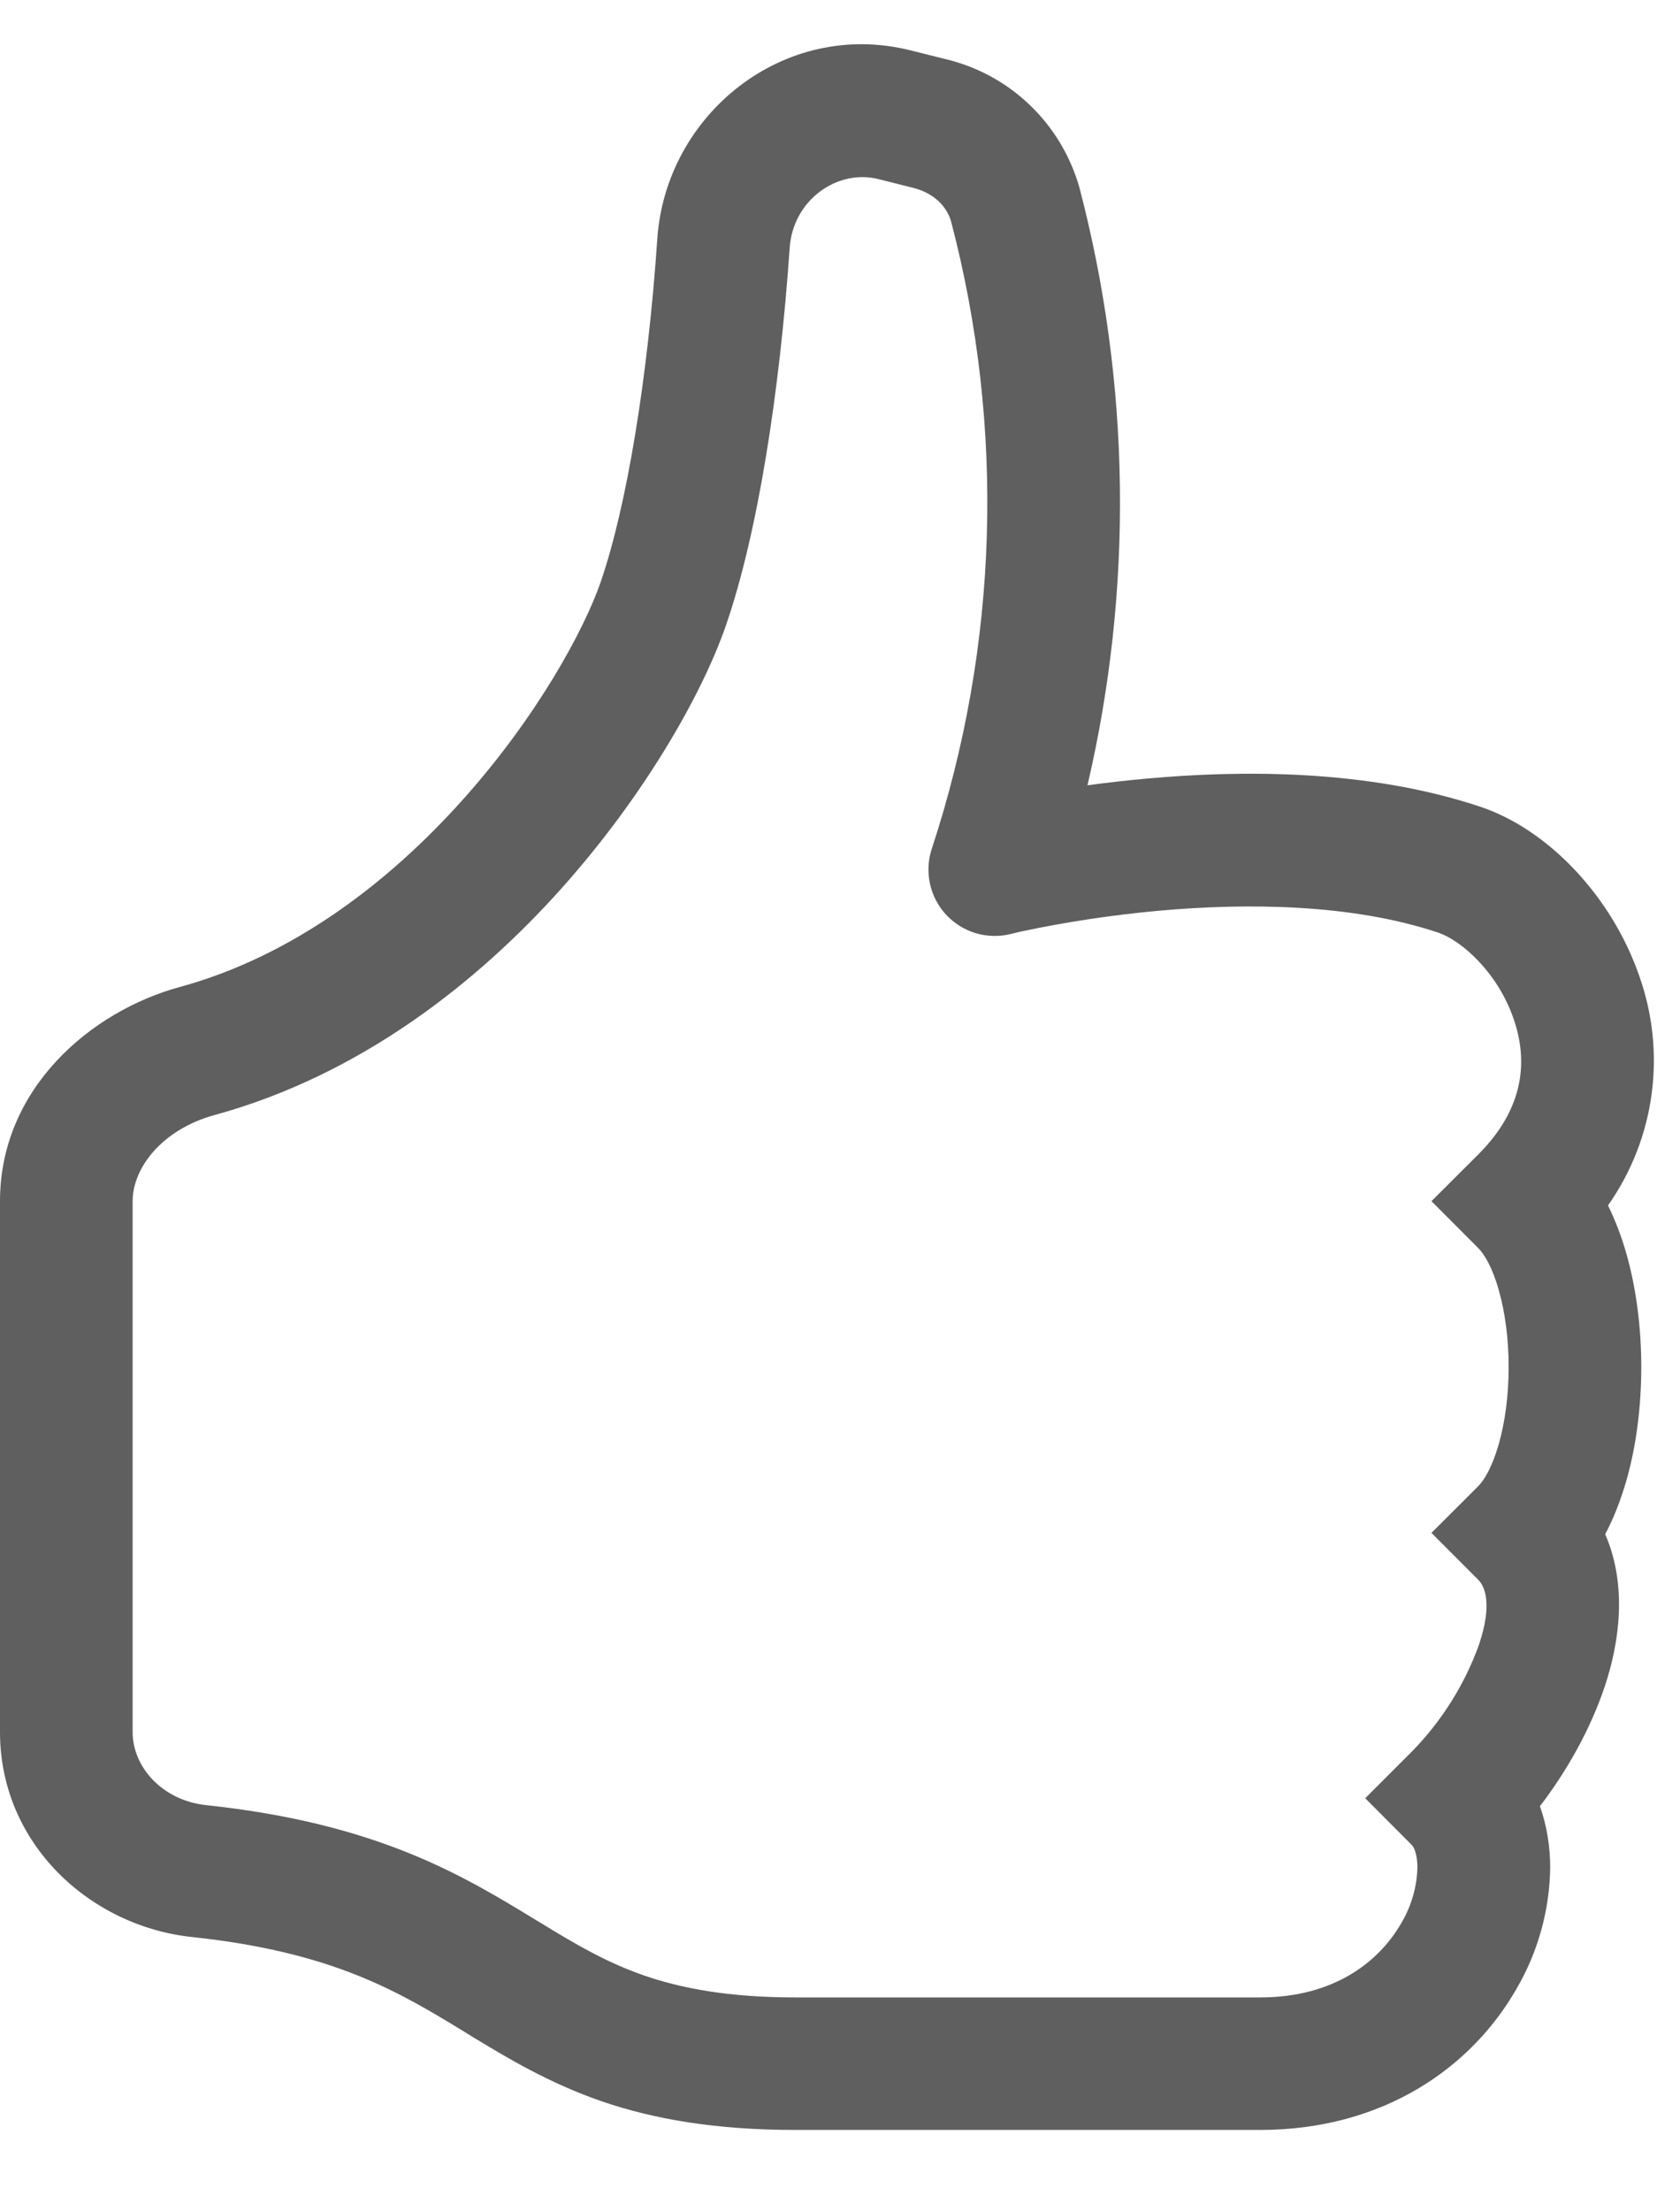 <svg viewBox="0 0 19 25" fill="none" xmlns="http://www.w3.org/2000/svg">
    <path
        d="M10.296 0.569C8.862 0.211 7.53 1.295 7.434 2.699C7.326 4.276 7.089 5.723 6.792 6.584C6.604 7.124 6.074 8.104 5.232 9.043C4.396 9.977 3.309 10.81 2.035 11.158C1.028 11.432 0 12.305 0 13.58V19.582C0 20.849 1.023 21.778 2.172 21.899C3.777 22.07 4.518 22.522 5.274 22.984L5.346 23.029C5.754 23.276 6.213 23.551 6.801 23.755C7.396 23.959 8.092 24.08 9 24.08H14.25C15.655 24.08 16.648 23.365 17.151 22.484C17.394 22.069 17.525 21.597 17.532 21.116C17.532 20.888 17.497 20.648 17.416 20.42C17.718 20.026 17.986 19.553 18.148 19.069C18.314 18.574 18.407 17.926 18.154 17.345C18.258 17.15 18.334 16.942 18.393 16.741C18.509 16.336 18.562 15.889 18.562 15.455C18.562 15.023 18.509 14.578 18.393 14.171C18.34 13.984 18.271 13.803 18.186 13.628C18.449 13.254 18.618 12.823 18.679 12.37C18.74 11.918 18.691 11.457 18.537 11.027C18.228 10.139 17.514 9.377 16.737 9.119C15.466 8.696 14.033 8.705 12.963 8.803C12.741 8.823 12.519 8.848 12.299 8.878C12.819 6.649 12.787 4.327 12.206 2.114C12.104 1.76 11.91 1.438 11.643 1.184C11.377 0.929 11.046 0.751 10.688 0.667L10.296 0.569ZM14.25 22.582H9C8.235 22.582 7.705 22.478 7.29 22.336C6.869 22.19 6.531 21.994 6.126 21.746L6.066 21.71C5.234 21.202 4.269 20.614 2.331 20.408C1.831 20.354 1.5 19.973 1.5 19.583V13.58C1.5 13.199 1.839 12.766 2.43 12.605C4.072 12.155 5.396 11.111 6.351 10.043C7.303 8.978 7.947 7.831 8.208 7.076C8.572 6.026 8.819 4.424 8.931 2.801C8.969 2.258 9.471 1.91 9.931 2.024L10.325 2.123C10.565 2.183 10.711 2.338 10.757 2.506C11.369 4.84 11.293 7.301 10.539 9.593C10.496 9.721 10.489 9.857 10.517 9.989C10.545 10.12 10.608 10.242 10.699 10.34C10.79 10.439 10.907 10.511 11.035 10.55C11.164 10.588 11.301 10.592 11.431 10.559L11.436 10.558L11.457 10.553L11.544 10.532C12.057 10.423 12.576 10.345 13.098 10.297C14.092 10.207 15.284 10.216 16.263 10.543C16.526 10.63 16.938 10.993 17.118 11.518C17.279 11.98 17.248 12.523 16.719 13.051L16.189 13.58L16.719 14.111C16.784 14.176 16.877 14.323 16.95 14.584C17.022 14.834 17.062 15.139 17.062 15.455C17.062 15.773 17.022 16.076 16.95 16.328C16.875 16.589 16.784 16.736 16.719 16.801L16.189 17.33L16.719 17.861C16.79 17.932 16.883 18.127 16.727 18.593C16.564 19.046 16.305 19.457 15.969 19.801L15.44 20.33L15.969 20.861C15.978 20.869 16.03 20.936 16.03 21.116C16.024 21.336 15.961 21.551 15.849 21.74C15.601 22.172 15.095 22.582 14.25 22.582Z"
        fill="#5F5F5F" />
</svg>